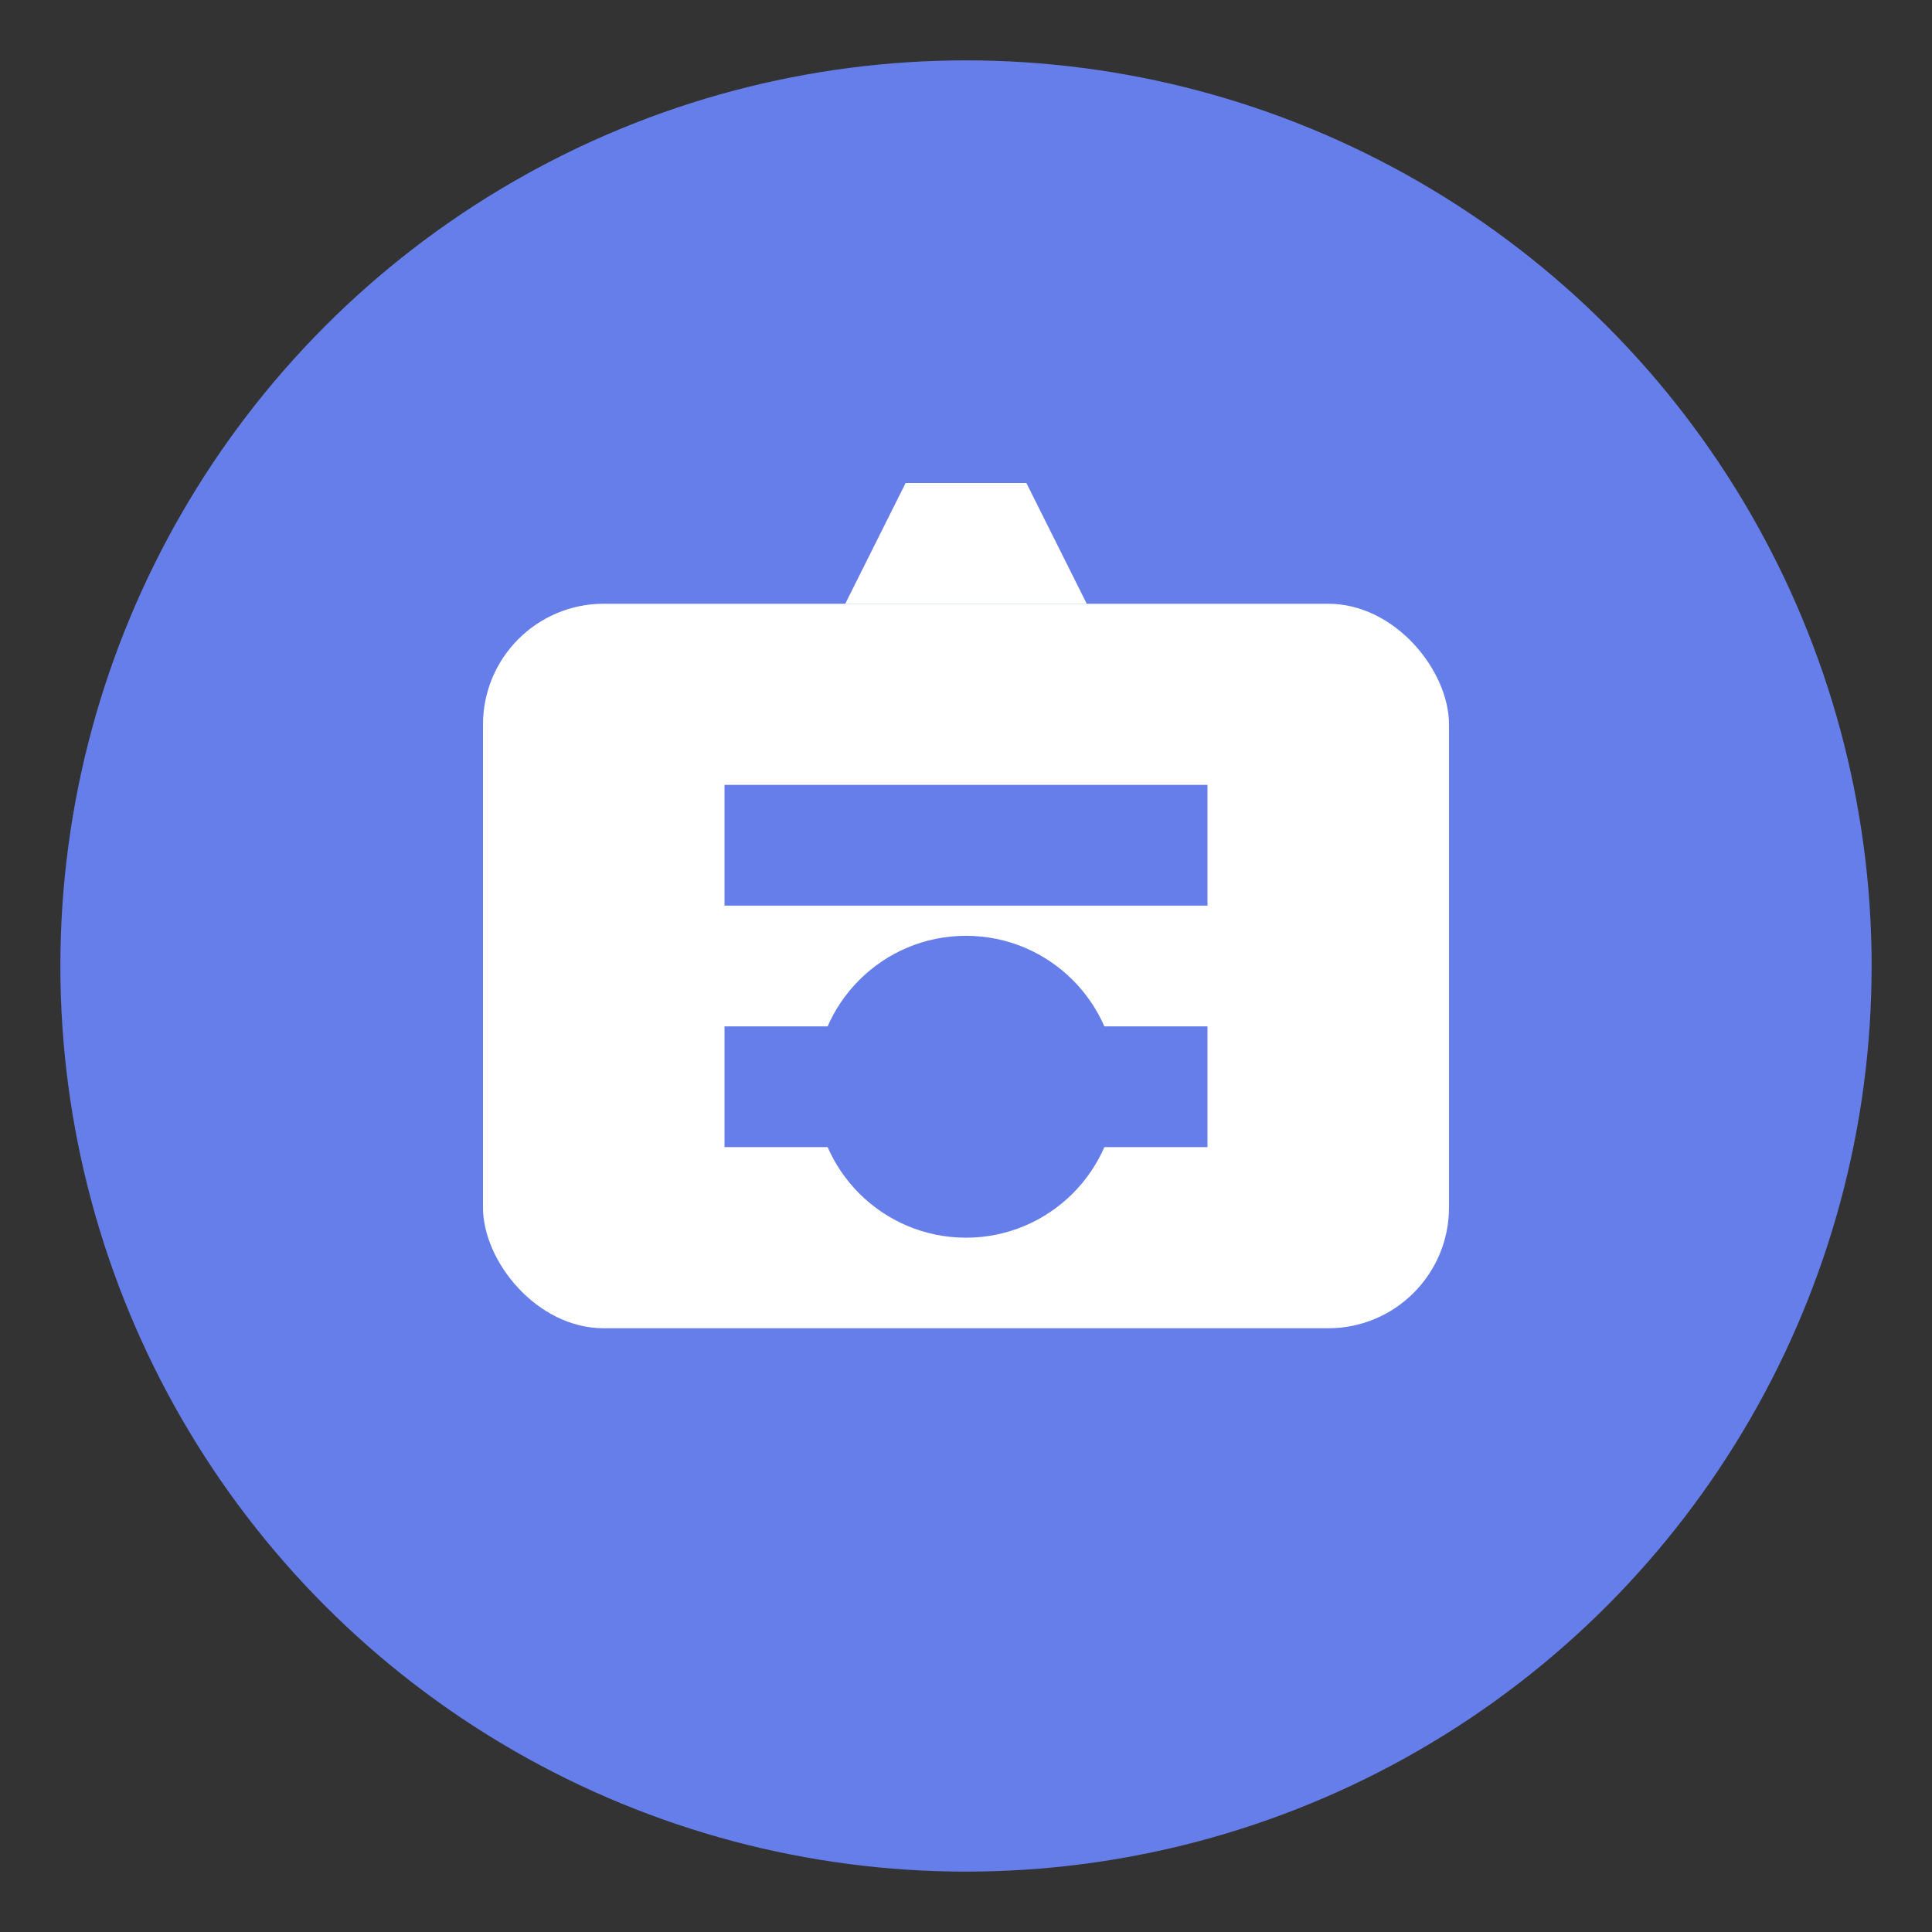 <svg width="32" height="32" viewBox="0 0 32 32" fill="none" xmlns="http://www.w3.org/2000/svg">
  <rect x="0" y="0" width="32" height="32" fill="#333333" stroke="none"/>
  <!-- 背景圆形 -->
  <circle cx="16" cy="16" r="15" fill="#667eea"/>
  
  <!-- 书本/文件图标 -->
  <rect x="8" y="10" width="16" height="12" rx="2" fill="white"/>
  
  <!-- 书本装饰线 -->
  <line x1="12" y1="14" x2="20" y2="14" stroke="#667eea" stroke-width="2"/>
  <line x1="12" y1="18" x2="20" y2="18" stroke="#667eea" stroke-width="2"/>
  
  <!-- 顶部标签 -->
  <polygon points="14,10 15,8 17,8 18,10" fill="white"/>
  
  <!-- 学生/用户图标 -->
  <circle cx="16" cy="18" r="2.5" fill="#667eea"/>
</svg>